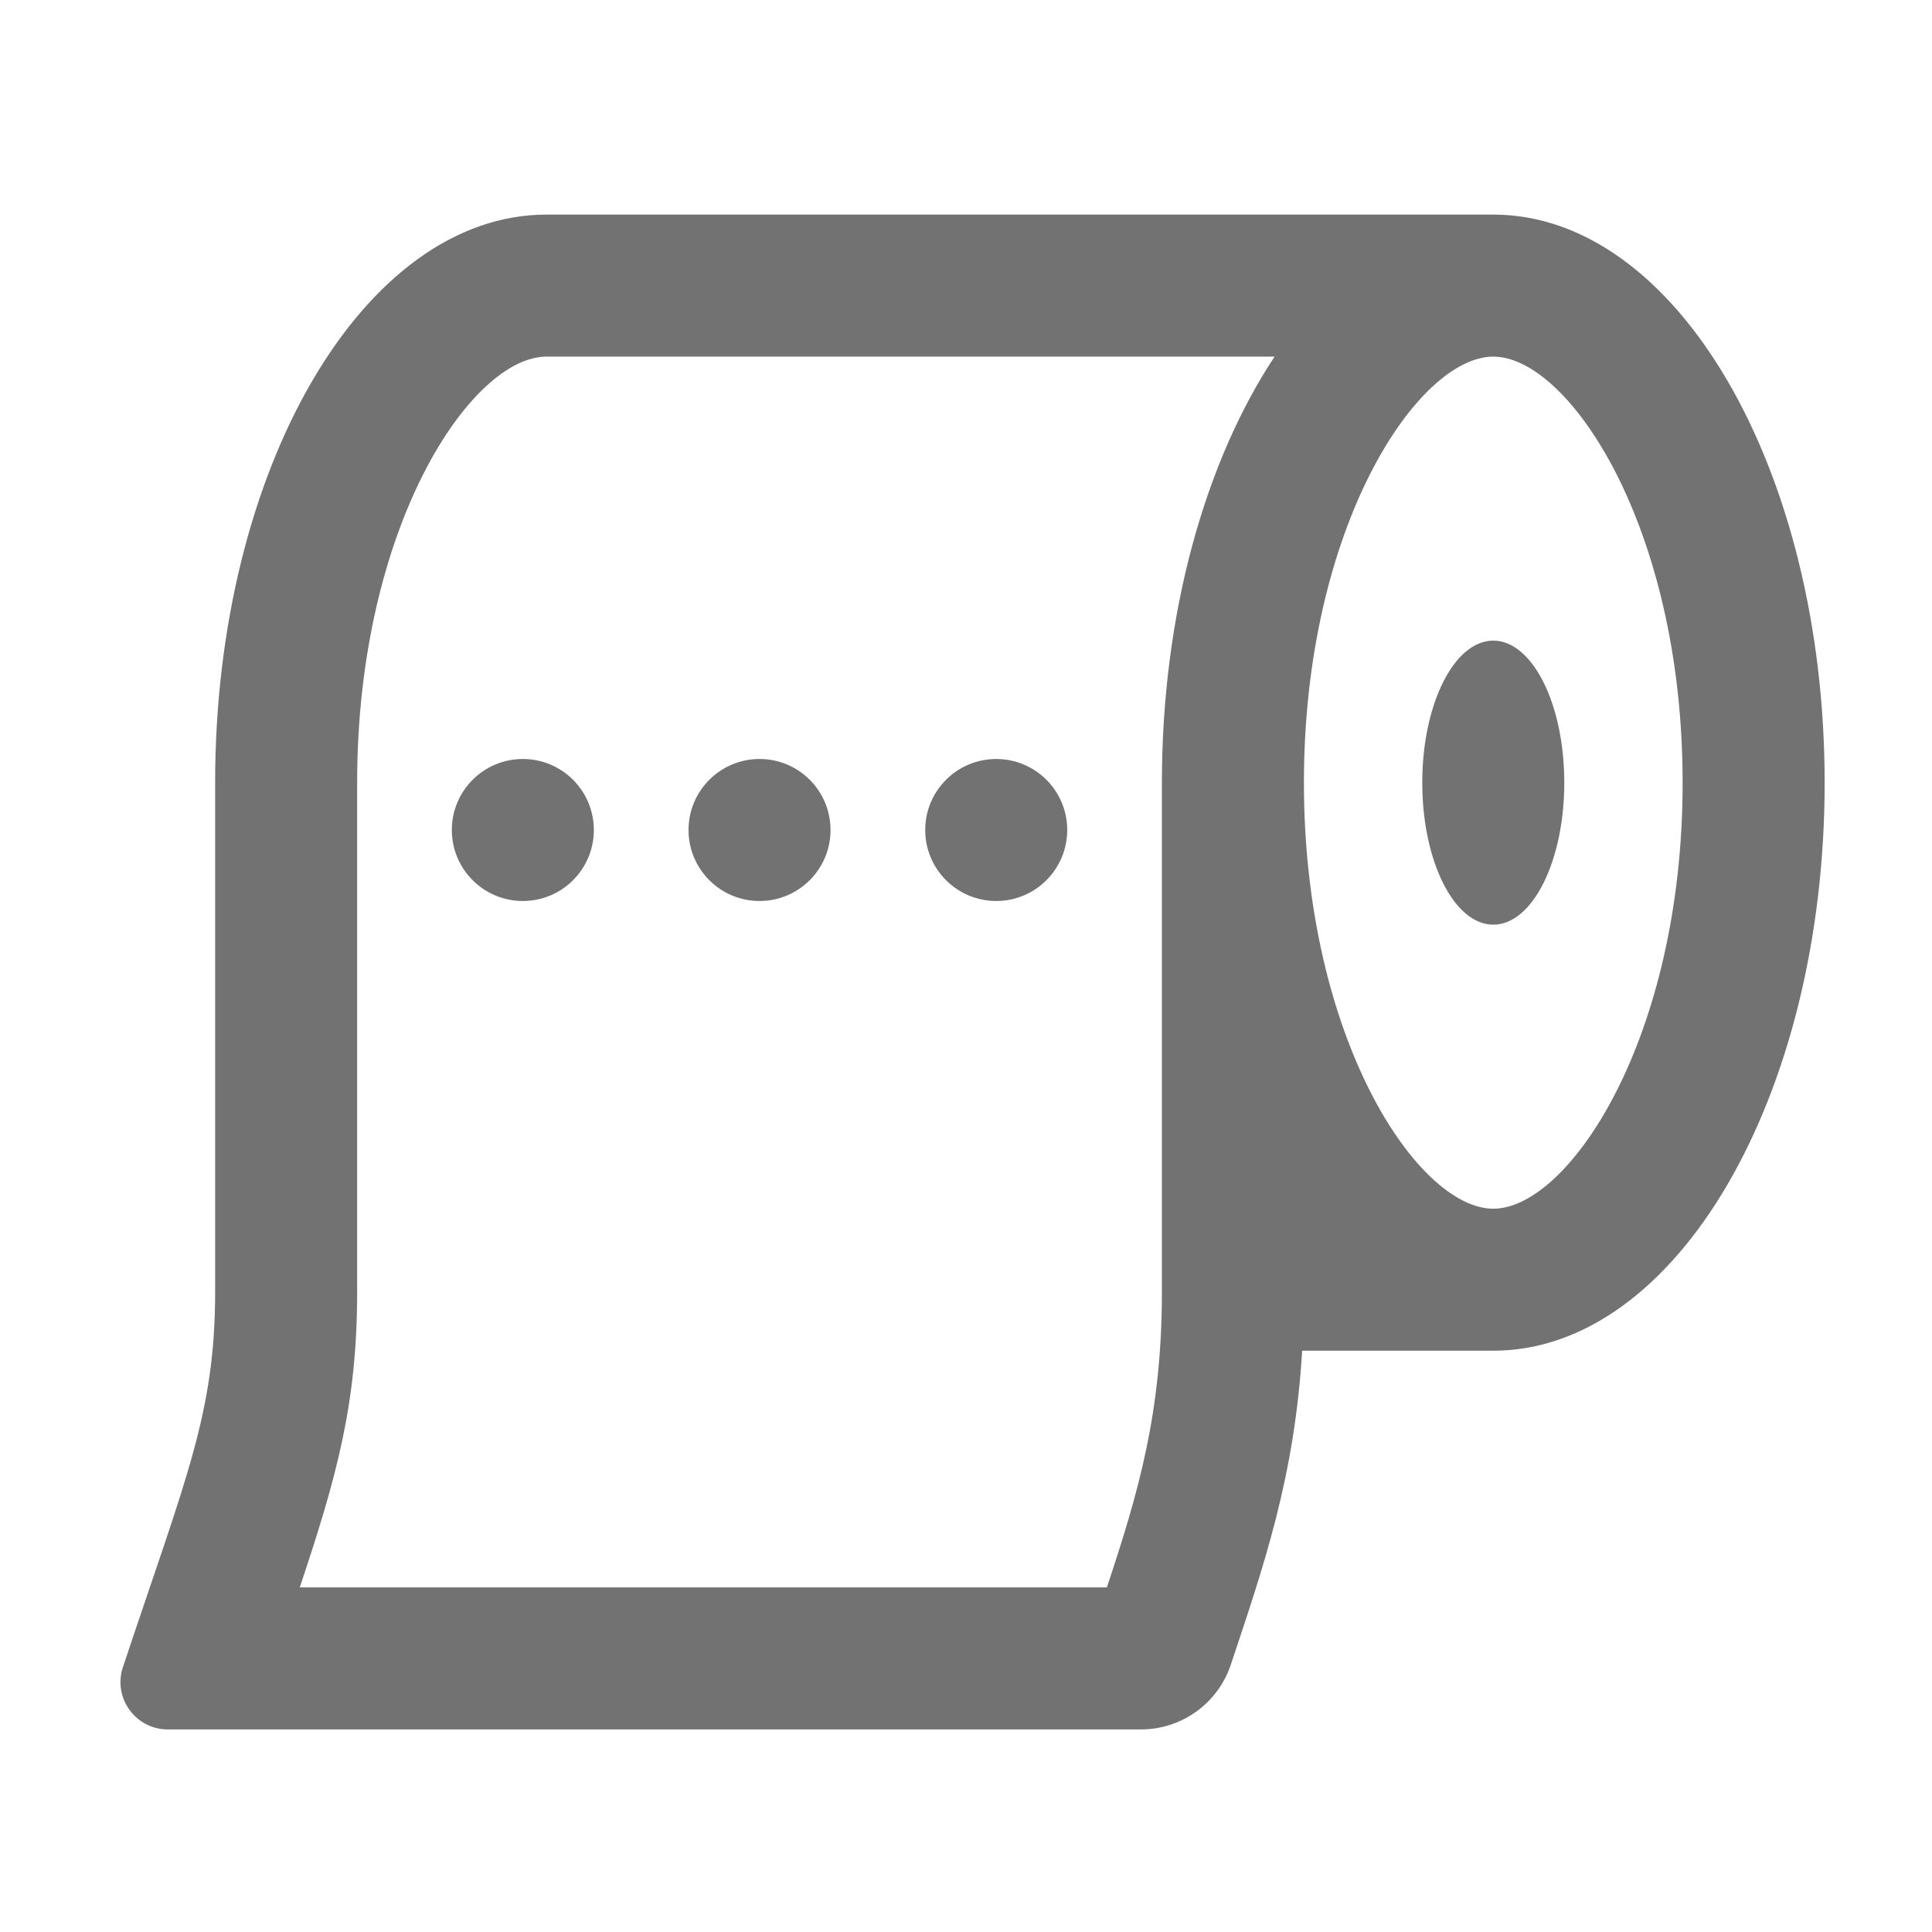 ﻿<?xml version='1.0' encoding='UTF-8'?>
<svg viewBox="-1.995 -3.554 31.997 32" xmlns="http://www.w3.org/2000/svg">
  <g transform="matrix(0.049, 0, 0, 0.049, 0, 0)">
    <path d="M216, 232C229.25, 232 240, 221.25 240, 208C240, 194.74 229.25, 184 216, 184C202.75, 184 192, 194.74 192, 208C192, 221.25 202.75, 232 216, 232zM296, 232C309.25, 232 320, 221.25 320, 208C320, 194.74 309.25, 184 296, 184C282.75, 184 272, 194.74 272, 208C272, 221.25 282.75, 232 296, 232zM112, 208C112, 221.25 122.75, 232 136, 232C149.25, 232 160, 221.25 160, 208C160, 194.74 149.25, 184 136, 184C122.75, 184 112, 194.74 112, 208zM464, 144C450.75, 144 440, 165.49 440, 192C440, 218.51 450.75, 240 464, 240C477.26, 240 488, 218.51 488, 192C488, 165.49 477.26, 144 464, 144zM464, 0L144, 0C82.14, 0 32, 85.96 32, 192L32, 364.07C32, 405.19 22.2, 426.84 0.83, 490.94C-2.62, 501.3 5.09, 512 16.01, 512L344.93, 512C358.7, 512 370.93, 503.19 375.29, 490.12C386.45, 456.64 396.88, 426.58 399.4, 384L464, 384C525.86, 384 576, 298.04 576, 192C576, 85.96 525.86, 0 464, 0zM352, 192L352, 364.07C352, 405.14 343.98, 432.11 333.4, 464L60.6, 464C73.16, 426.48 80, 401.78 80, 364.07L80, 192C80, 105.43 118.52, 48 144, 48L390.09, 48C366.78, 83.19 352, 134.58 352, 192zM464, 336C438.52, 336 400, 278.57 400, 192C400, 105.43 438.52, 48 464, 48C489.48, 48 528, 105.43 528, 192C528, 278.57 489.48, 336 464, 336z" fill="#727272" fill-opacity="1" class="Black" />
  </g>
</svg>